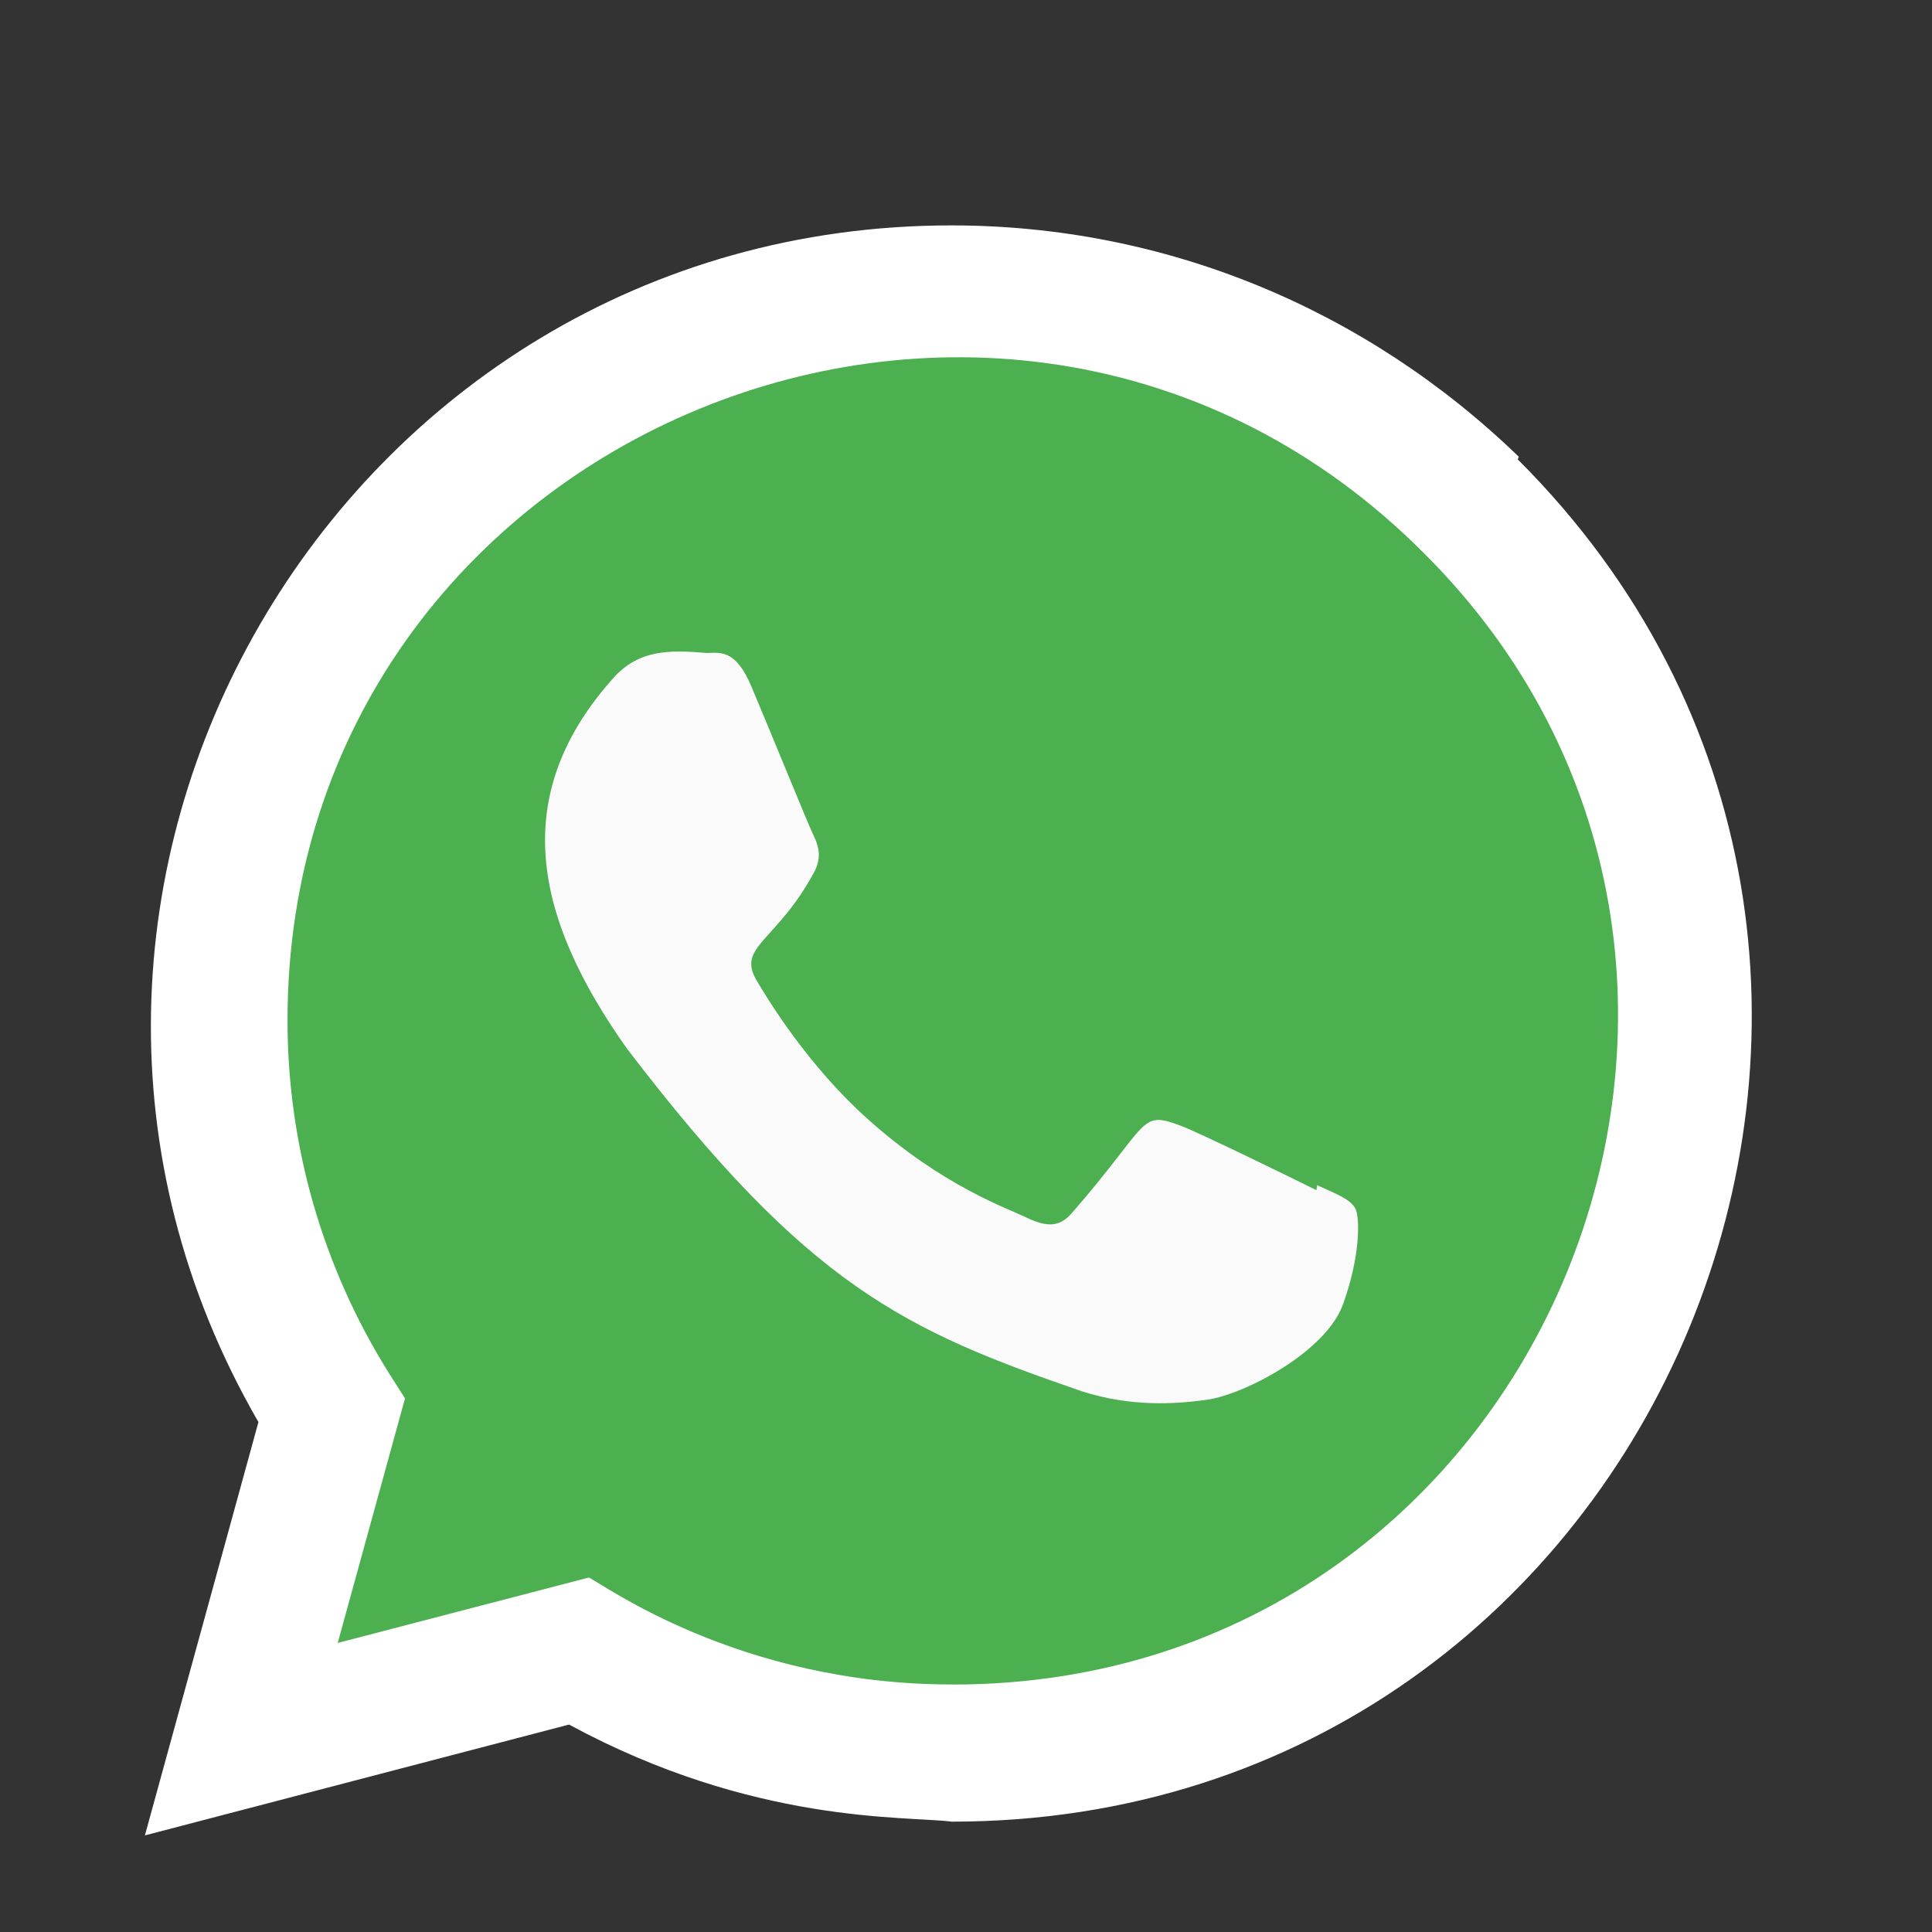 <?xml version="1.0" encoding="UTF-8"?>
<svg width="60px" height="60px" viewBox="0 0 60 60" version="1.1" xmlns="http://www.w3.org/2000/svg" xmlns:xlink="http://www.w3.org/1999/xlink">
    <rect x="0" y="0" width="60" height="60" fill="#333333" stroke="none"/>
    <!-- Generator: Sketch 57.1 (83088) - https://sketch.com -->
    <title>z</title>
    <desc>Created with Sketch.</desc>
    <g id="z" stroke="none" stroke-width="1" fill="none" fill-rule="evenodd">
        <g id="ico-whatsapp-2" transform="translate(4.5, 7)">
            <g id="ico-whatsapp">
                <g fill-rule="nonzero">
                    <path d="M42.667,7.185 C37.926,2.594 31.688,0 25.045,0 C5.978,0 -5.995,20.698 3.526,37.163 L0,50 L13.172,46.558 C18.911,49.665 23.612,49.39 25.057,49.573 C47.166,49.573 58.172,22.773 42.635,7.267 L42.667,7.185 Z" id="Path" fill="#FFFFFF"></path>
                    <path d="M25.091,45.315 L25.078,45.312 L25.045,45.312 C18.429,45.312 14.201,42.173 13.786,41.992 L5.988,44.023 L8.078,36.429 L7.581,35.648 C5.523,32.365 4.429,28.583 4.429,24.69 C4.429,6.371 26.771,-2.79 39.7,10.158 C52.597,22.971 43.542,45.315 25.091,45.315 Z" id="Path" fill="#4CAF50"></path>
                    <path d="M36.402,29.806 L36.383,29.962 C35.757,29.65 32.709,28.156 32.141,27.95 C30.867,27.477 31.227,27.875 28.779,30.683 C28.415,31.09 28.054,31.121 27.436,30.84 C26.812,30.527 24.81,29.871 22.44,27.746 C20.593,26.09 19.354,24.058 18.988,23.433 C18.379,22.379 19.653,22.229 20.814,20.029 C21.021,19.592 20.915,19.248 20.762,18.938 C20.606,18.625 19.364,15.562 18.844,14.342 C18.345,13.125 17.832,13.279 17.447,13.279 C16.25,13.175 15.374,13.192 14.603,13.996 C11.247,17.692 12.093,21.504 14.965,25.558 C20.608,32.958 23.614,34.321 29.112,36.212 C30.596,36.685 31.95,36.619 33.021,36.465 C34.214,36.275 36.695,34.962 37.213,33.494 C37.743,32.025 37.743,30.806 37.587,30.525 C37.433,30.244 37.026,30.087 36.402,29.806 L36.402,29.806 Z" id="Path" fill="#FAFAFA"></path>
                </g>
            </g>
        </g>
    </g>
</svg>